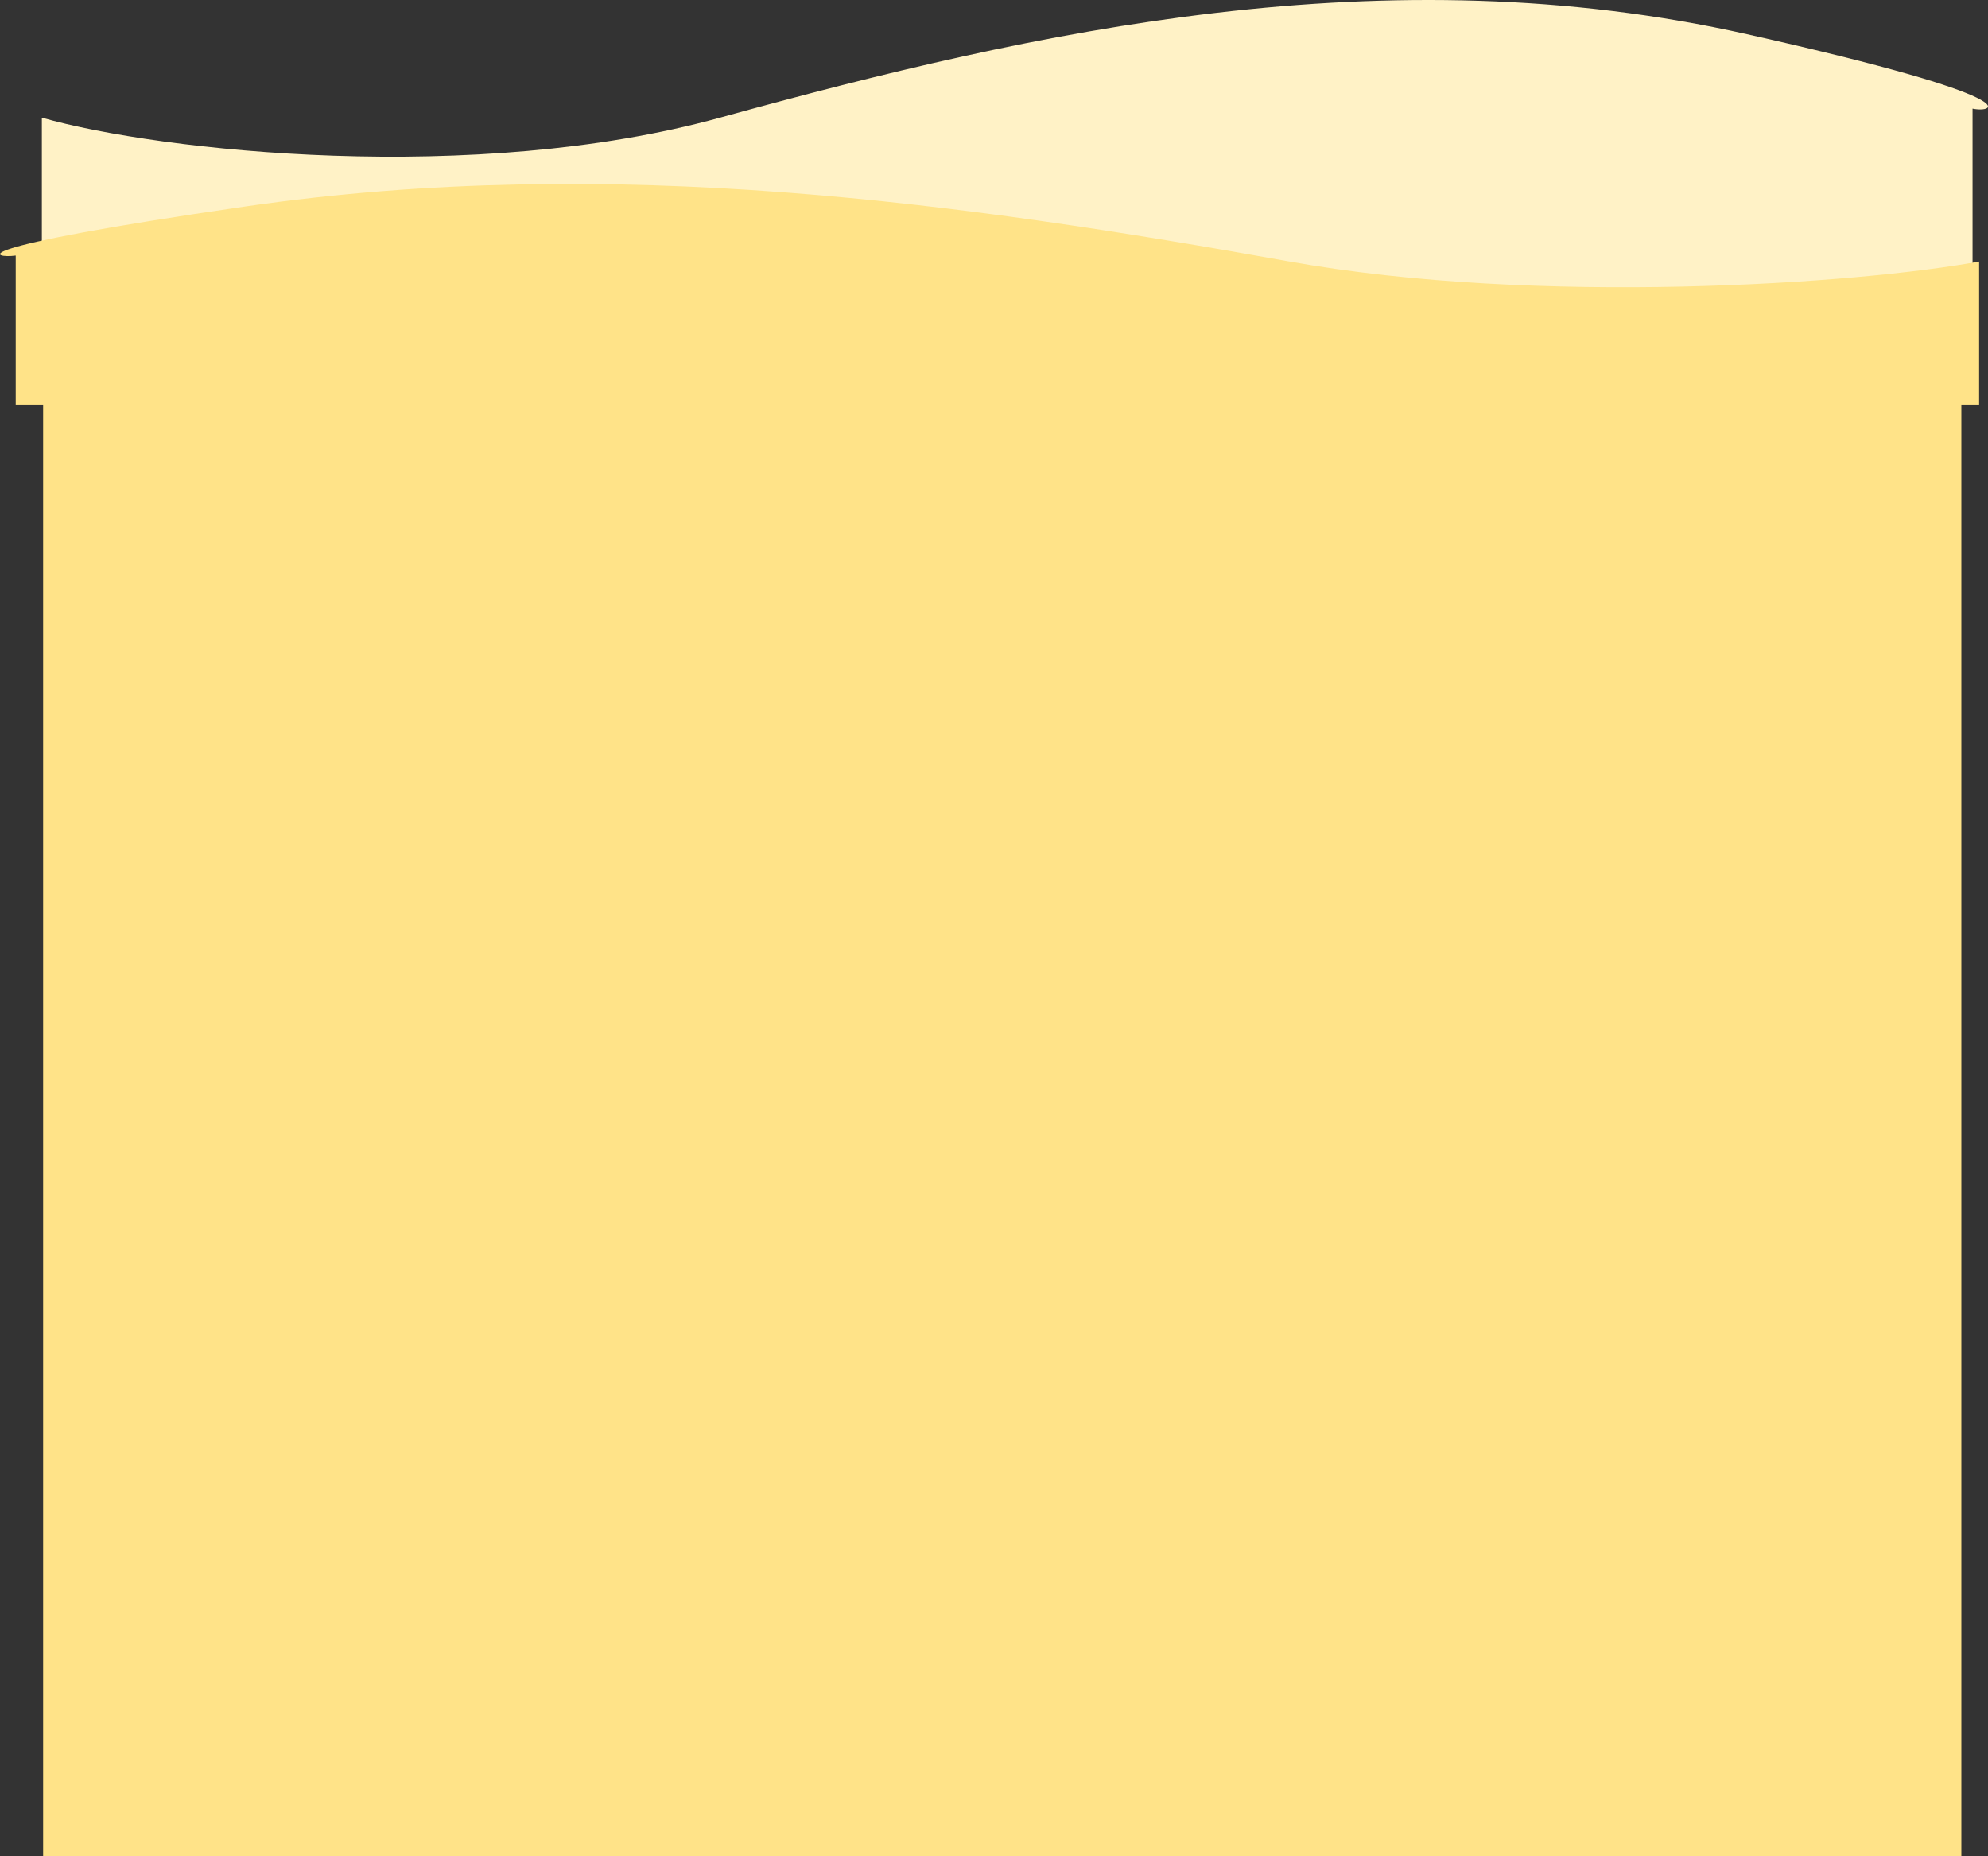 <svg width="1567" height="1463" viewBox="0 0 1567 1463" fill="none" xmlns="http://www.w3.org/2000/svg">
<rect x="0" y="0" width="1567" height="1463" fill="#333333" stroke="none"/>
<path d="M567.5 92.747C374.73 145.977 126.688 119.453 33 92.747V264H1554.82V85.62C1571.67 89.292 1605.15 78.046 1377.13 26.97C1092.1 -36.874 817 23.852 567.5 92.747Z" fill="#FFF2C6"/>
<path d="M1016.44 206.128C1212.48 241.212 1464.72 223.73 1560 206.128V319H12.392V201.431C-4.748 203.852 -38.801 196.439 193.088 162.776C482.95 120.697 762.712 160.72 1016.44 206.128Z" fill="#FFE388"/>
<rect x="34" y="253" width="1512" height="1210" fill="#FFE388"/>
</svg>
